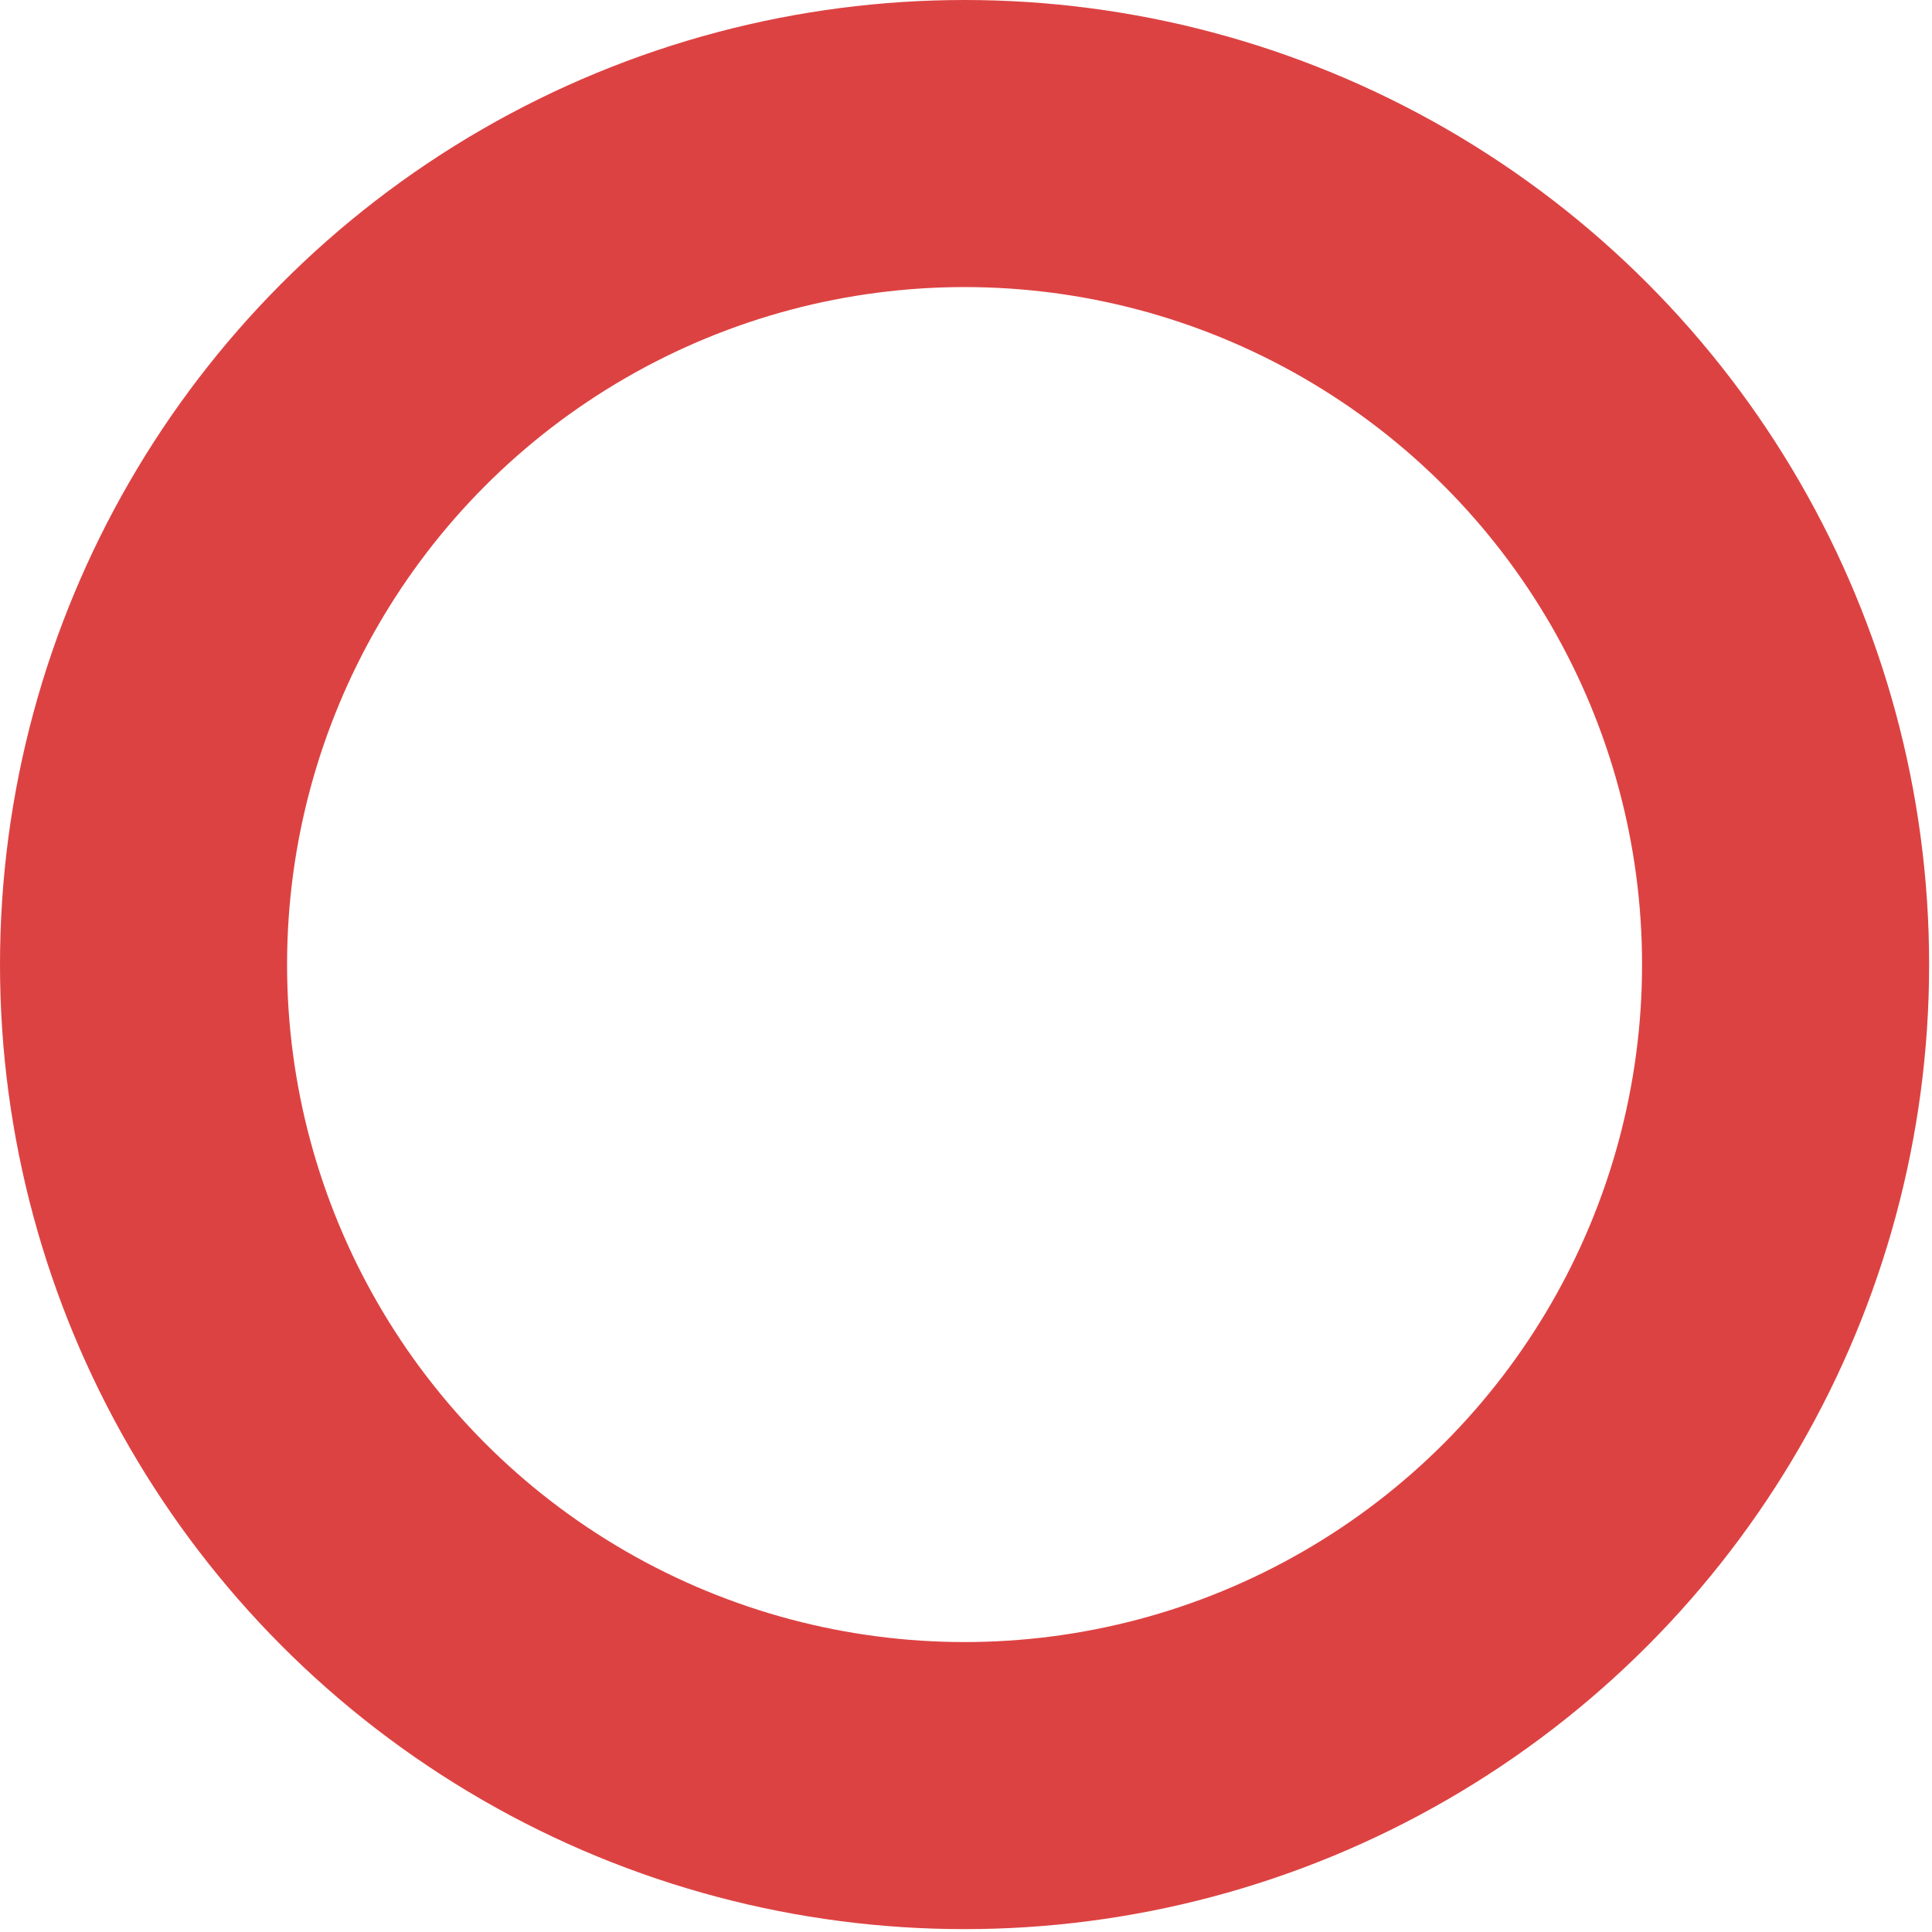 <svg xmlns="http://www.w3.org/2000/svg" viewBox="0 0 6.73 6.73"><defs><style>.cls-1{fill:none;stroke:#dd4242;stroke-miterlimit:10;}</style></defs><g id="图层_2" data-name="图层 2"><g id="图层_2-2" data-name="图层 2"><circle class="cls-1" cx="3.36" cy="3.36" r="2.86"/></g></g></svg>